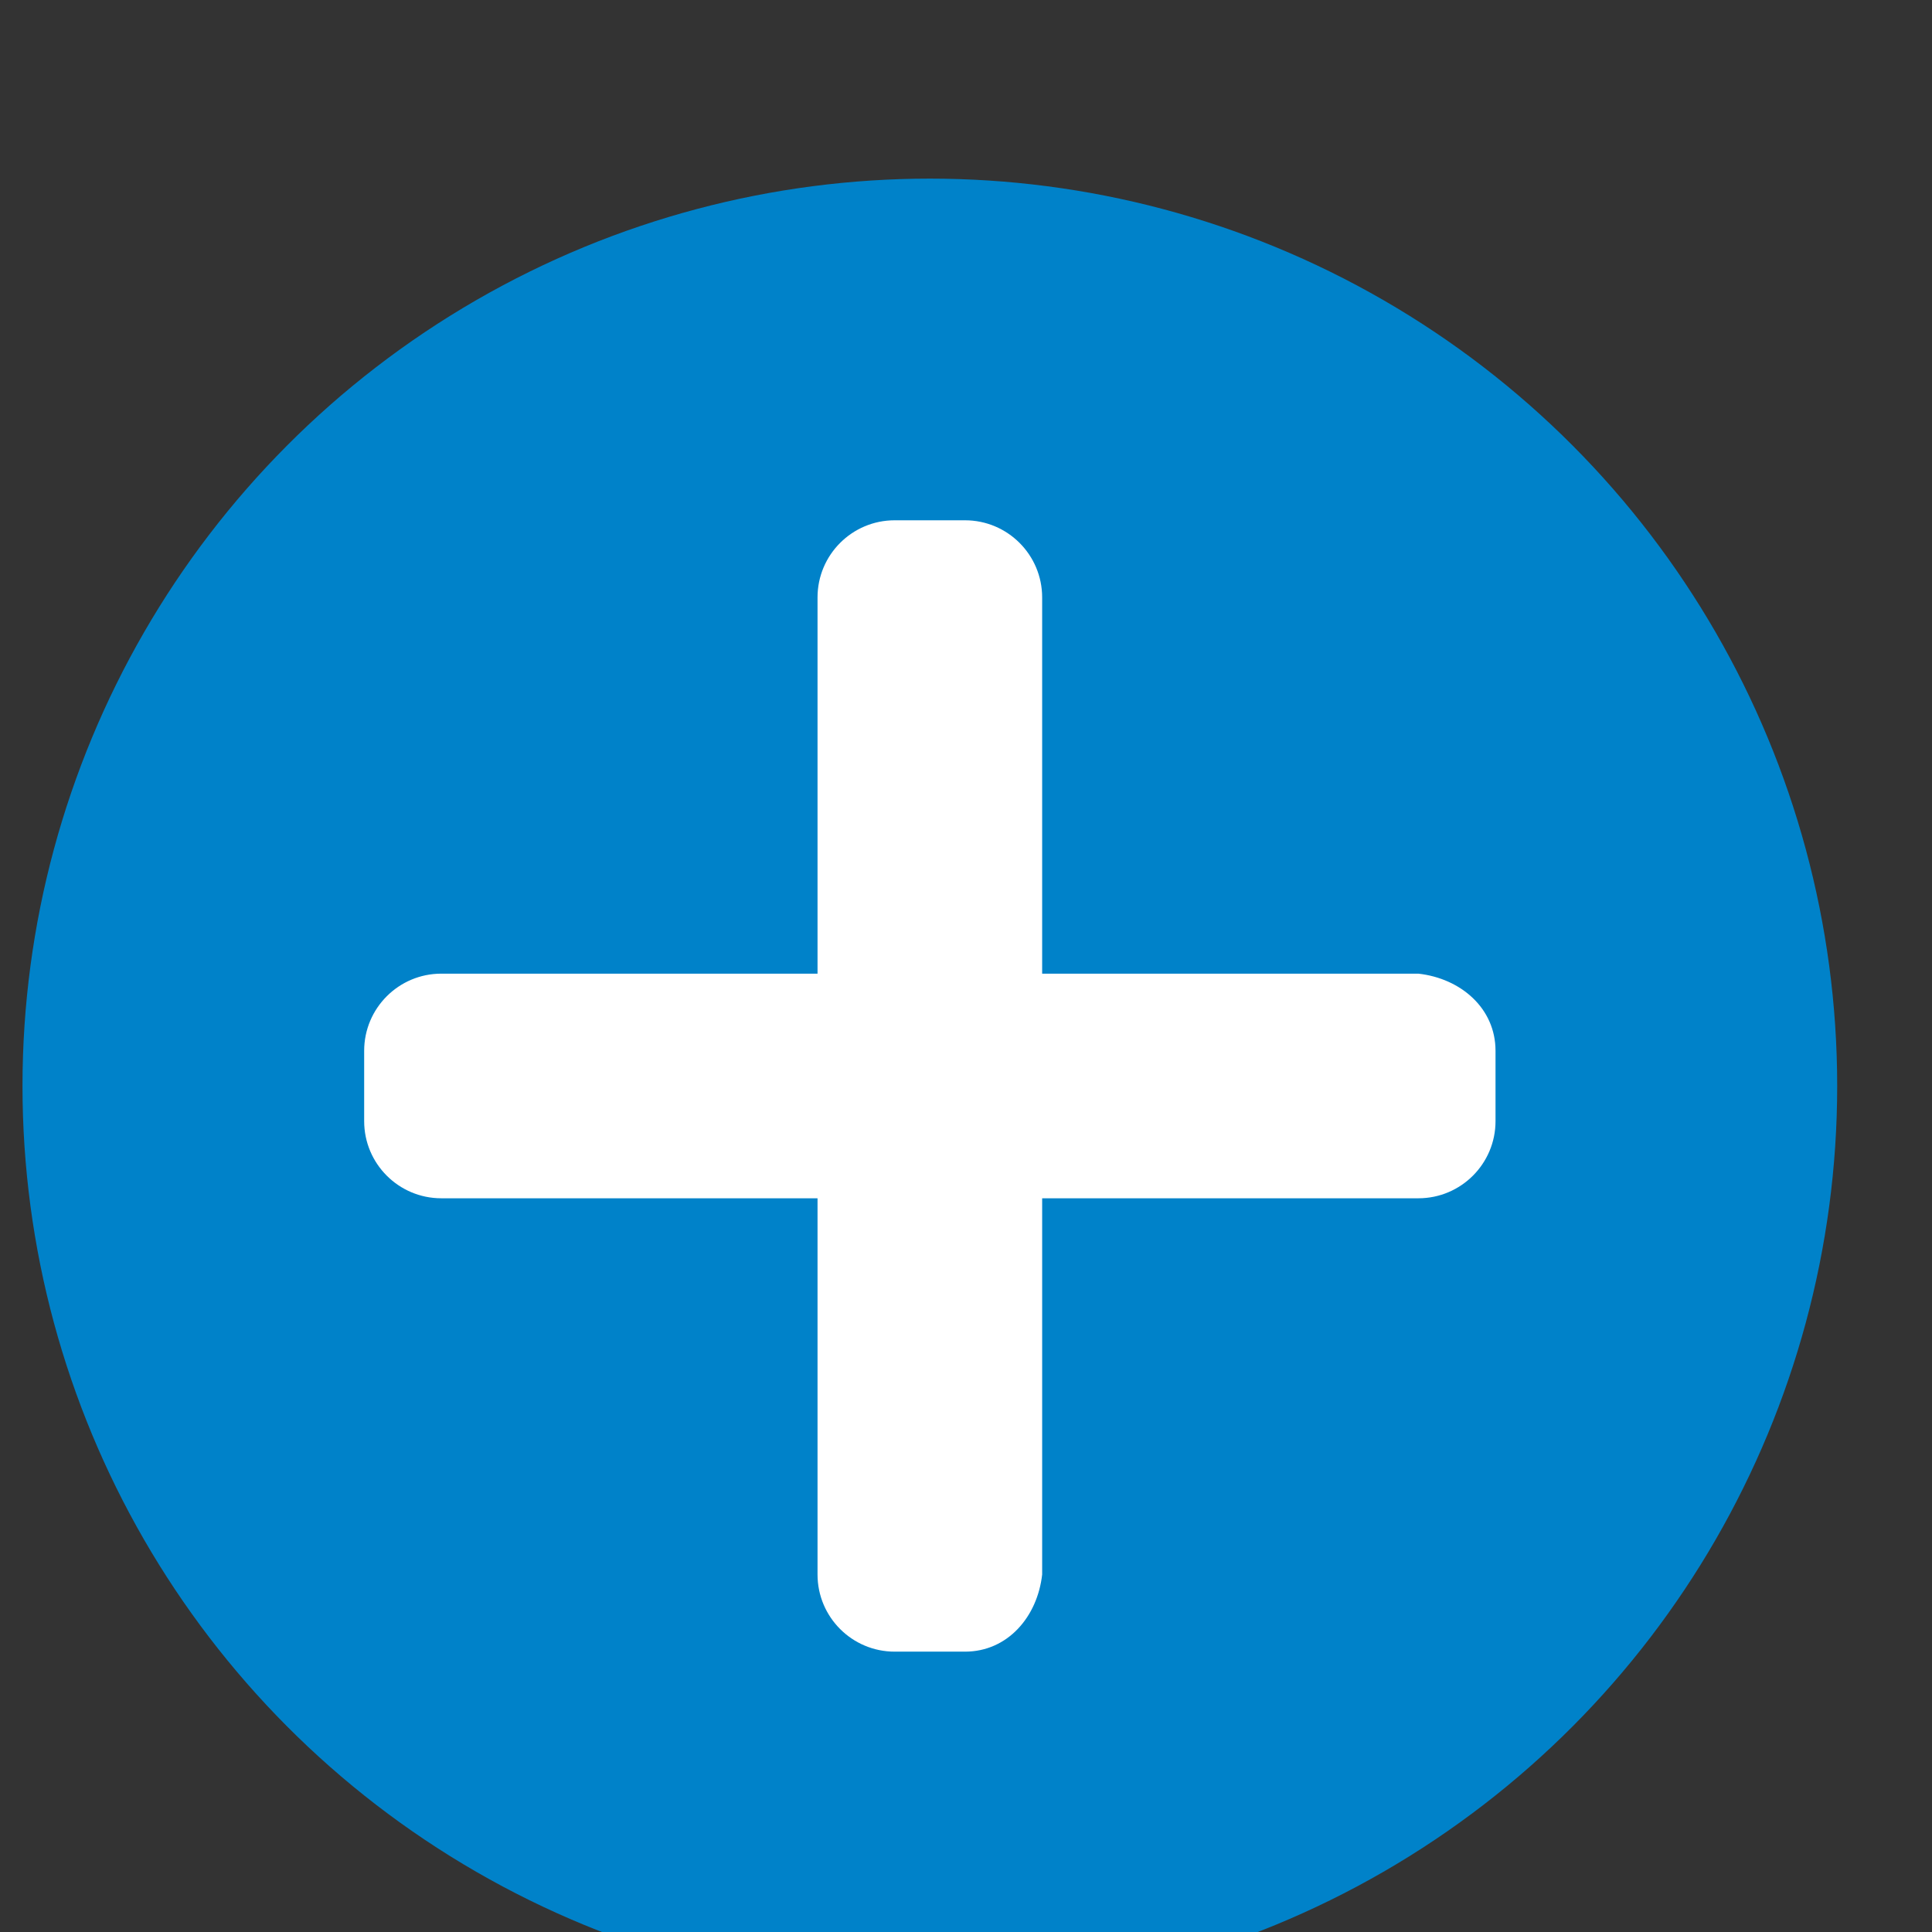<svg xmlns="http://www.w3.org/2000/svg" width="16" height="16" viewBox="0 0 16 16"><rect x="0" y="0" width="16" height="16" fill="#333333" stroke="none"/><g transform="matrix(.005 0 0 .005 3.072 24.366)" style="line-height:125%;-inkscape-font-specification:'DejaVu Sans, Normal';text-align:start" font-weight="400" font-size="2474.955" font-family="DejaVu Sans" letter-spacing="0" word-spacing="0" fill="#fff"><circle r="1502.857" cy="-3074.495" cx="925.714" fill="#0082c9" fill-rule="evenodd"/><path d="M1862.652-3132.754c0-70.536-57.662-119.945-127.764-127.764h-623.15v-623.15c0-70.537-57.229-127.765-127.765-127.765H867.455c-70.536 0-127.764 57.228-127.764 127.764v623.151h-623.15c-70.537 0-127.765 57.228-127.765 127.764v116.518c0 70.536 57.228 127.764 127.764 127.764h623.151v623.15c0 70.537 57.228 127.765 127.764 127.765h116.518c70.536 0 119.945-57.662 127.764-127.764v-623.15h623.151c70.537 0 127.764-57.229 127.764-127.765z" style="-inkscape-font-specification:'Open Sans'" font-family="Open Sans" font-size="2525.027"/></g></svg>